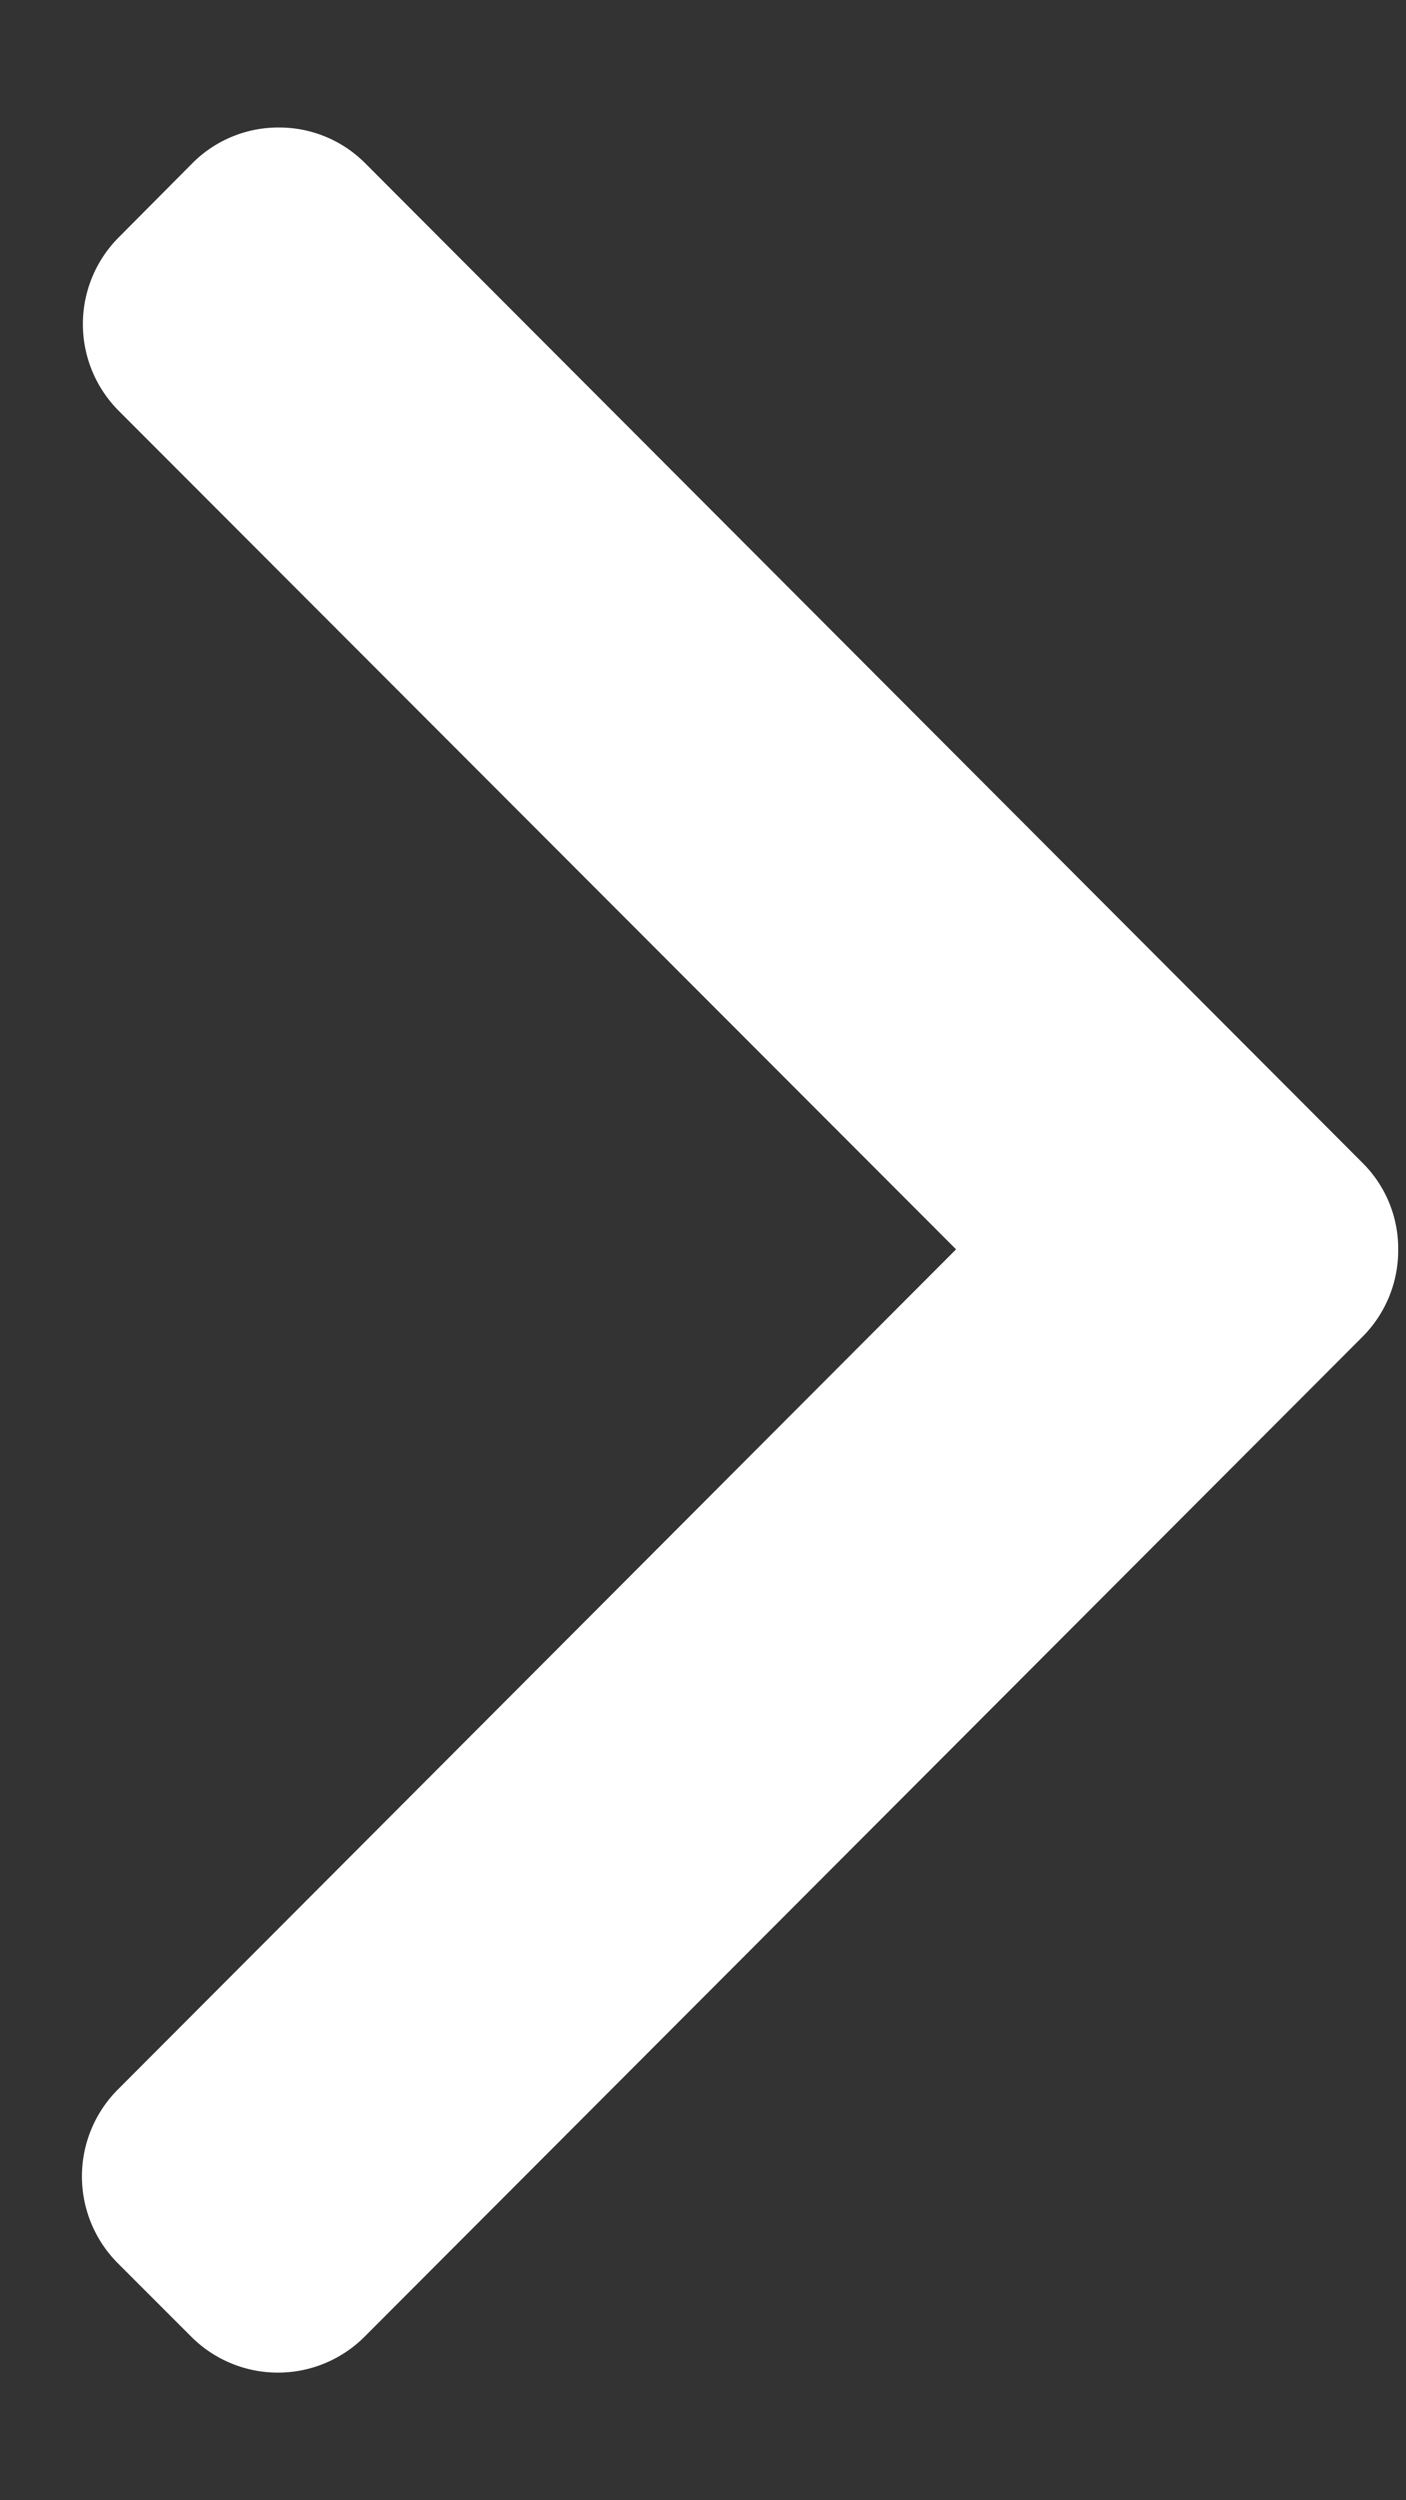 <svg xmlns="http://www.w3.org/2000/svg" width="9" height="16"><rect width="100%" height="100%" fill="#333333" stroke="none"/><path fill="#fff" d="M8.722 7.442L2.339 1.046a.776.776 0 00-.555-.23.776.776 0 00-.554.23l-.47.473a.786.786 0 000 1.11l5.36 5.366-5.366 5.377a.787.787 0 000 1.111l.47.47a.784.784 0 001.11 0l6.388-6.399a.782.782 0 00.228-.557.773.773 0 00-.228-.555z"/></svg>